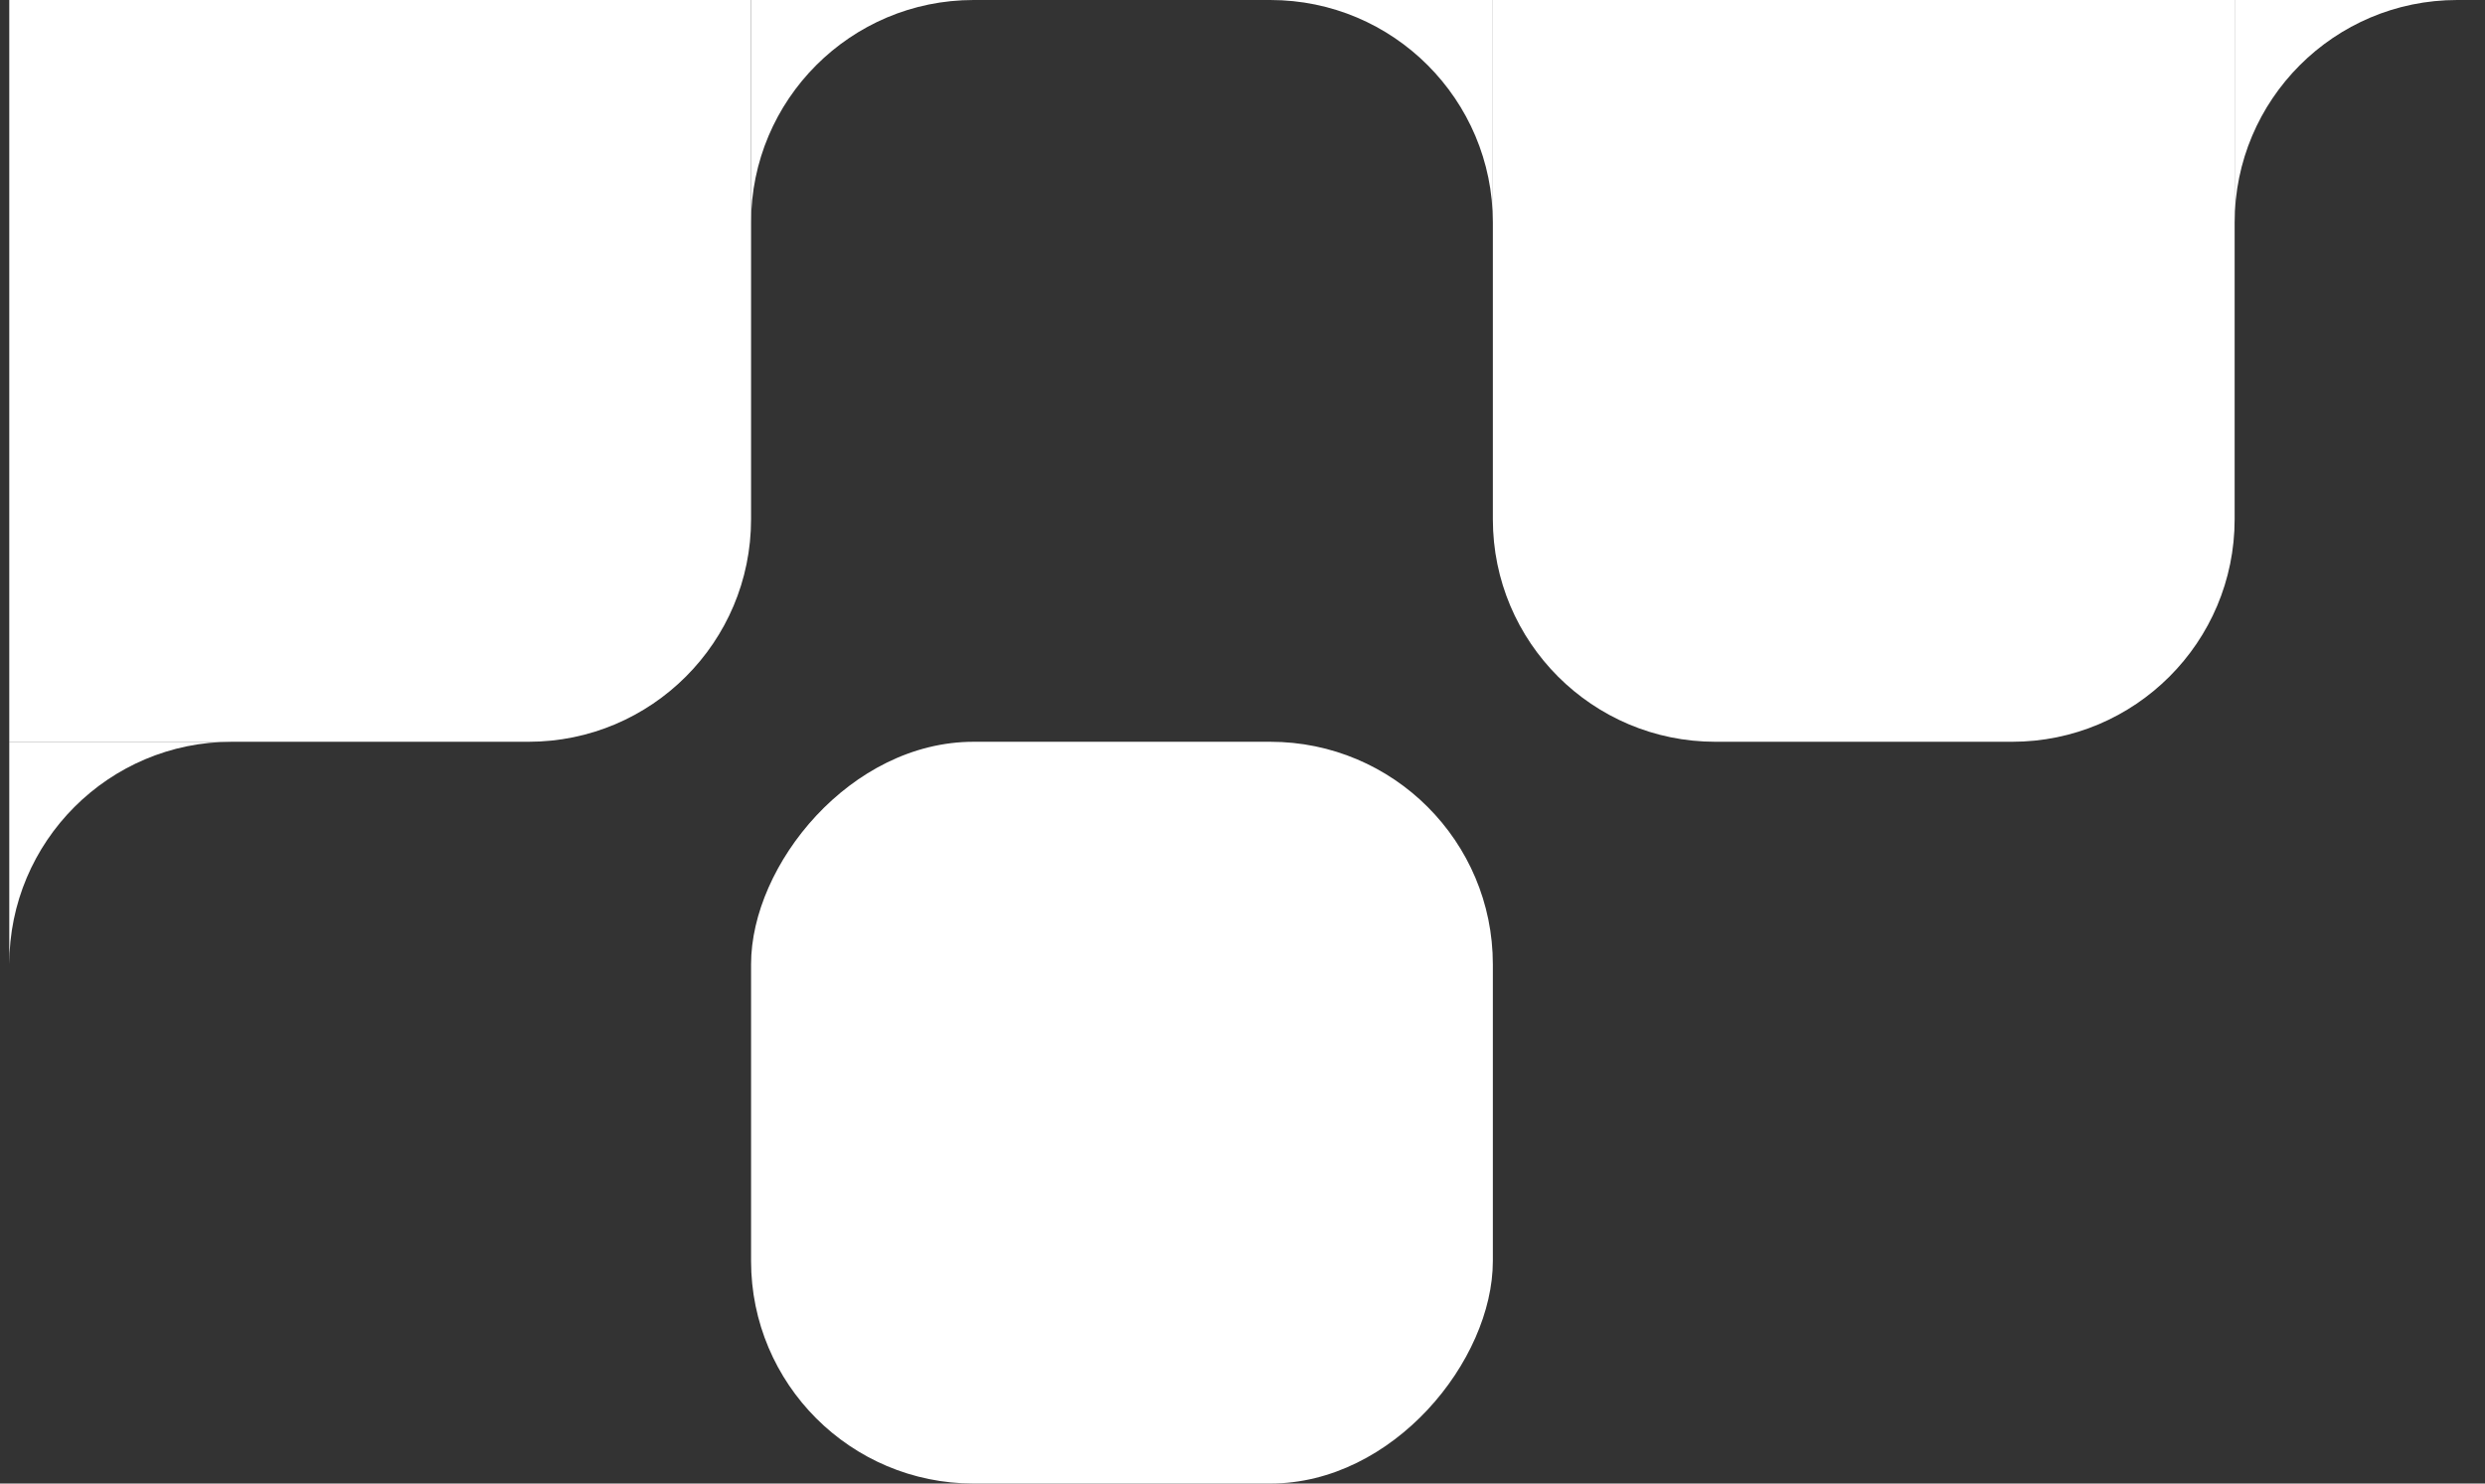 <svg width="134" height="80" viewBox="0 0 134 80" fill="none" xmlns="http://www.w3.org/2000/svg">
<rect x="0" y="0" width="134" height="80" fill="#333333" stroke="none"/>
<rect width="40" height="40" rx="12" transform="matrix(1 0 0 -1 40.5 80)" fill="white"/>
<path d="M0.5 40H28.5C35.127 40 40.5 34.627 40.5 28V0H0.5V40Z" fill="white"/>
<path d="M80.5 28C80.5 34.627 85.873 40 92.5 40H108.5C115.127 40 120.5 34.627 120.5 28V0H80.5V28Z" fill="white"/>
<path fill-rule="evenodd" clip-rule="evenodd" d="M68.5 0H80.5V12C80.5 5.373 75.127 0 68.5 0Z" fill="white"/>
<path fill-rule="evenodd" clip-rule="evenodd" d="M52.5 0H40.5V12C40.5 5.373 45.873 0 52.5 0Z" fill="white"/>
<path fill-rule="evenodd" clip-rule="evenodd" d="M12.5 40H0.5V52C0.5 45.373 5.873 40 12.5 40Z" fill="white"/>
<path fill-rule="evenodd" clip-rule="evenodd" d="M132.5 0H120.5V12C120.5 5.373 125.873 0 132.5 0Z" fill="white"/>
</svg>
